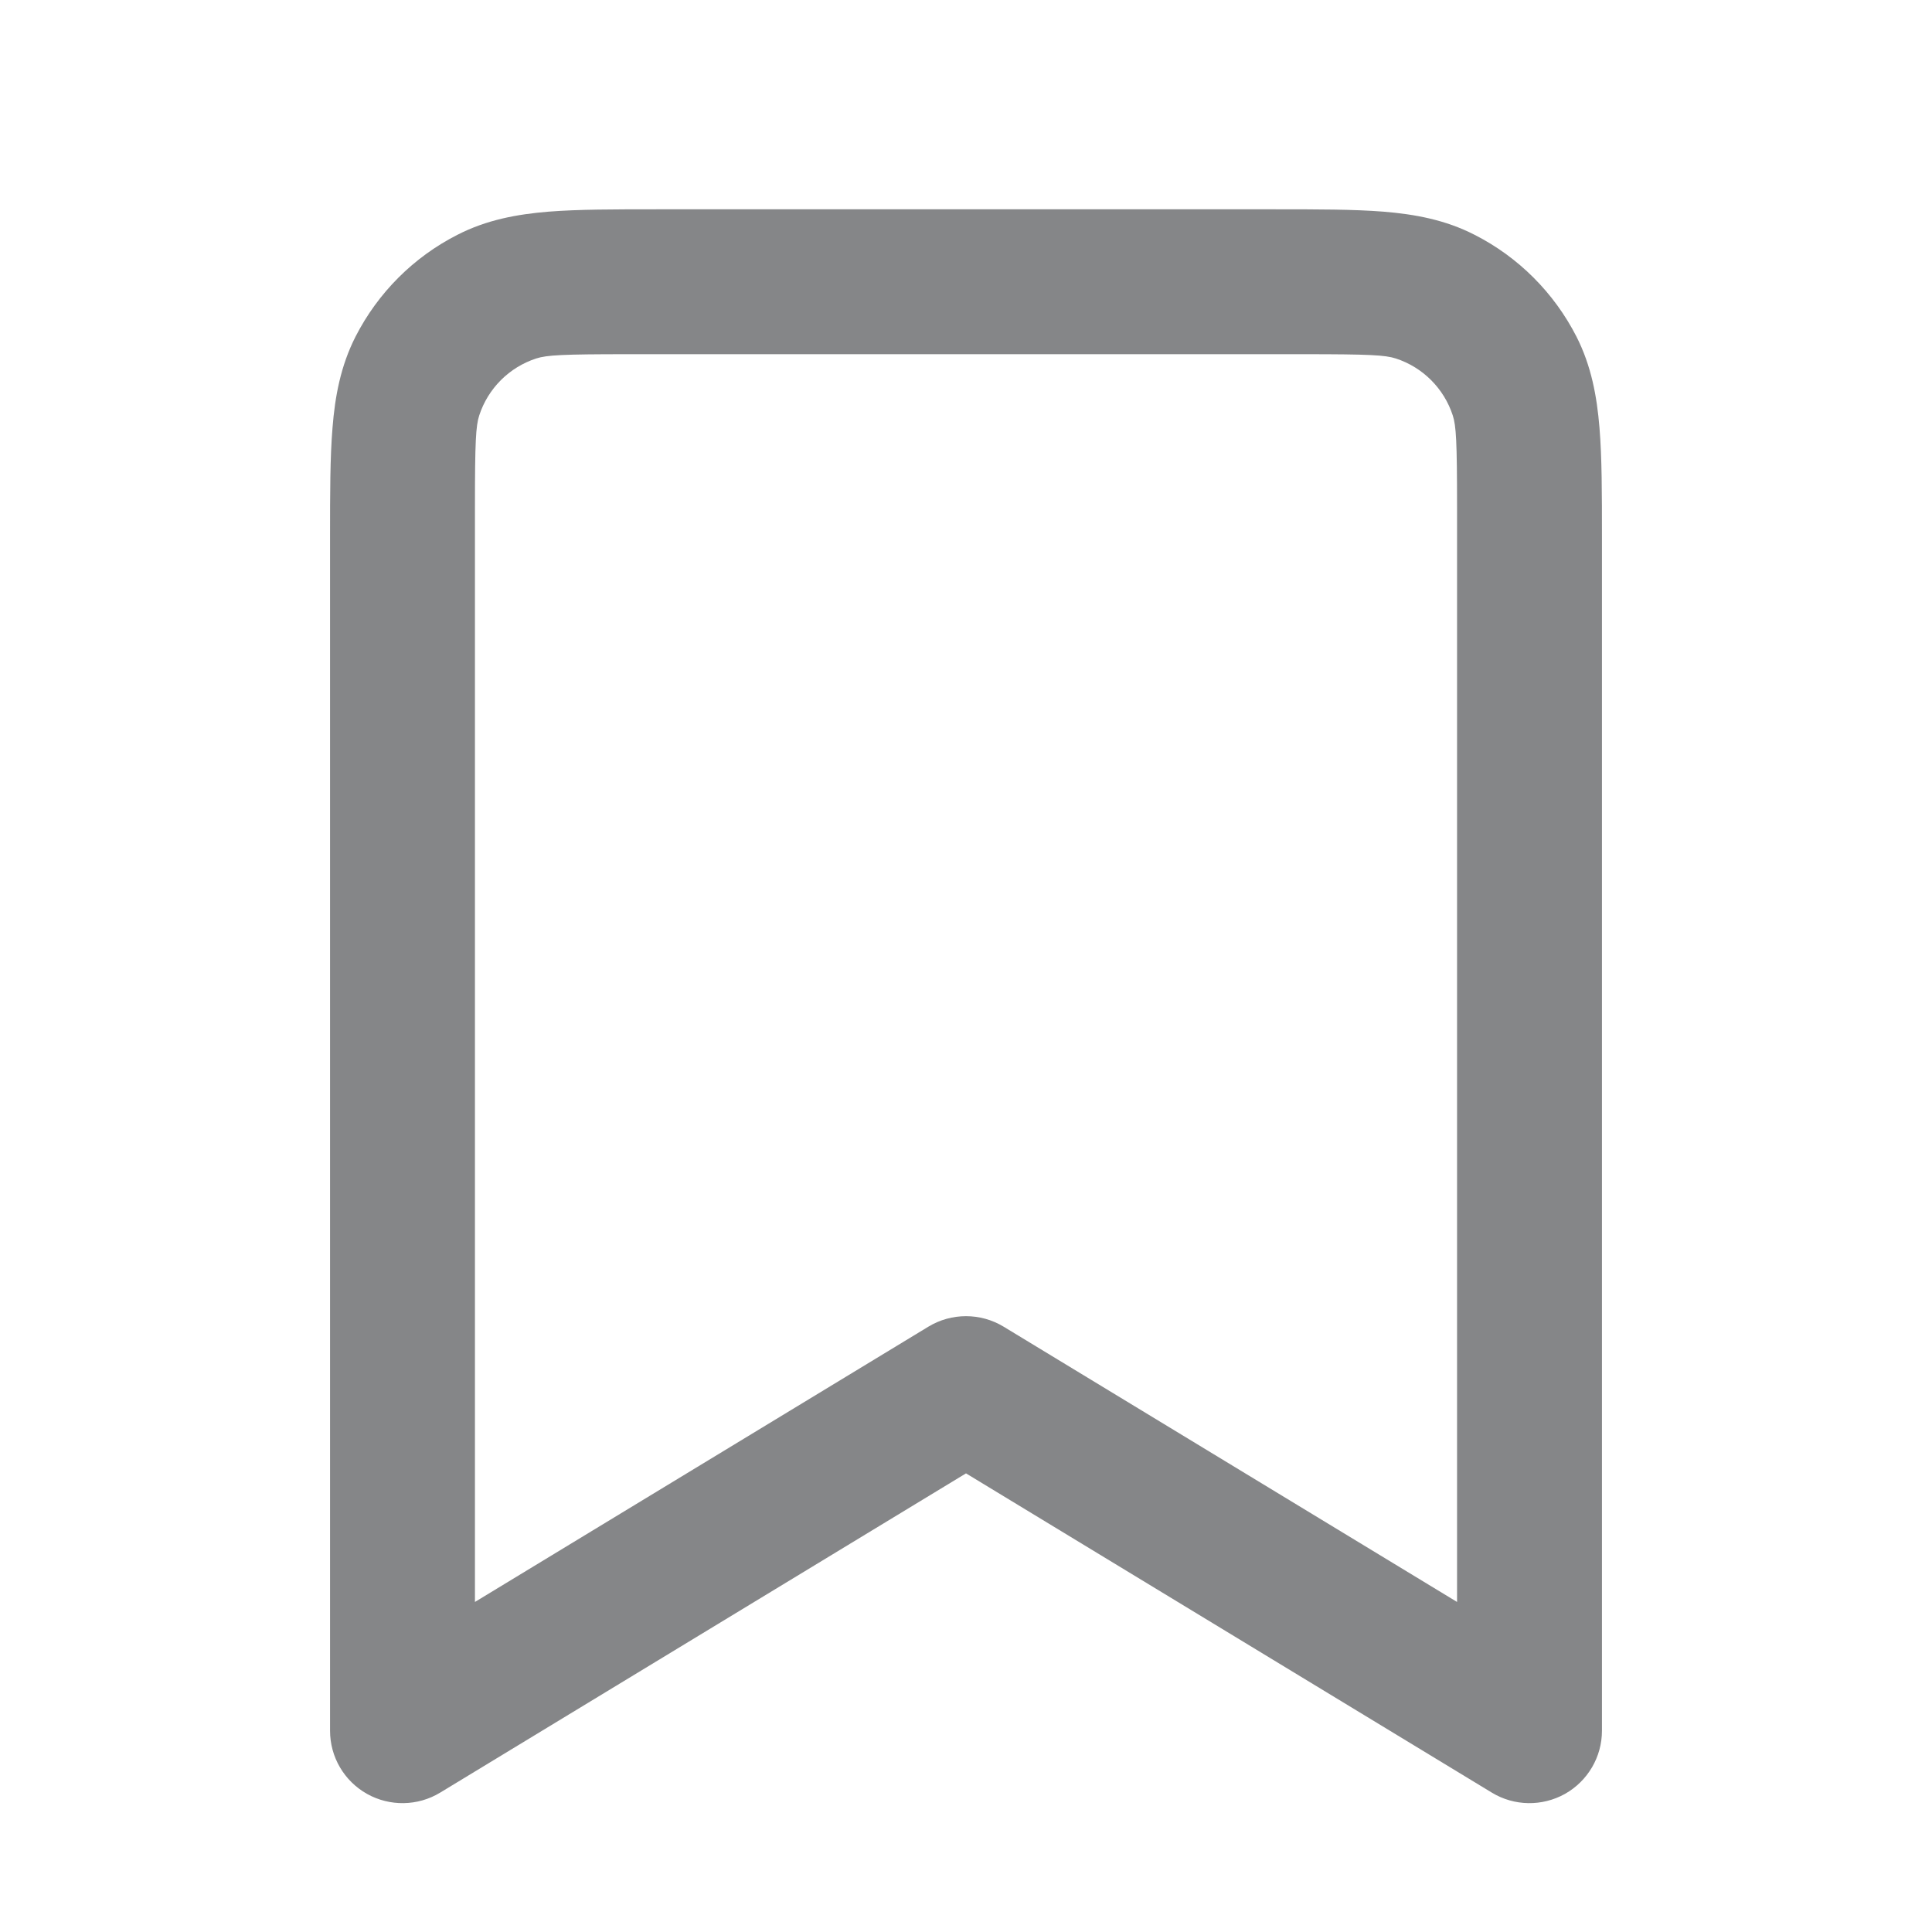 <svg width="18" height="18" viewBox="0 0 18 18" fill="none" xmlns="http://www.w3.org/2000/svg">
<path fill-rule="evenodd" clip-rule="evenodd" d="M6.123 1.95H11.877C12.274 1.95 12.612 1.95 12.89 1.972C13.182 1.996 13.466 2.048 13.737 2.187C14.147 2.395 14.479 2.728 14.688 3.137C14.826 3.409 14.878 3.693 14.902 3.985C14.925 4.262 14.925 4.601 14.925 4.998V16.125C14.925 16.369 14.793 16.593 14.581 16.713C14.368 16.832 14.108 16.828 13.9 16.702L9 13.727L4.1 16.702C3.892 16.828 3.631 16.832 3.419 16.713C3.206 16.593 3.075 16.369 3.075 16.125V4.998C3.075 4.601 3.075 4.262 3.098 3.985C3.121 3.693 3.174 3.409 3.312 3.137C3.521 2.728 3.853 2.395 4.263 2.187C4.534 2.048 4.818 1.996 5.11 1.972C5.388 1.95 5.726 1.95 6.123 1.95ZM5.85 3.3C5.239 3.3 5.094 3.308 4.995 3.34C4.744 3.422 4.547 3.619 4.465 3.87C4.433 3.968 4.425 4.114 4.425 4.725V14.925L8.65 12.36C8.865 12.23 9.135 12.23 9.35 12.36L13.575 14.925V4.725C13.575 4.114 13.567 3.968 13.535 3.87C13.453 3.619 13.256 3.422 13.005 3.34C12.906 3.308 12.761 3.3 12.15 3.3H5.85Z" fill="#858688" />
</svg>
